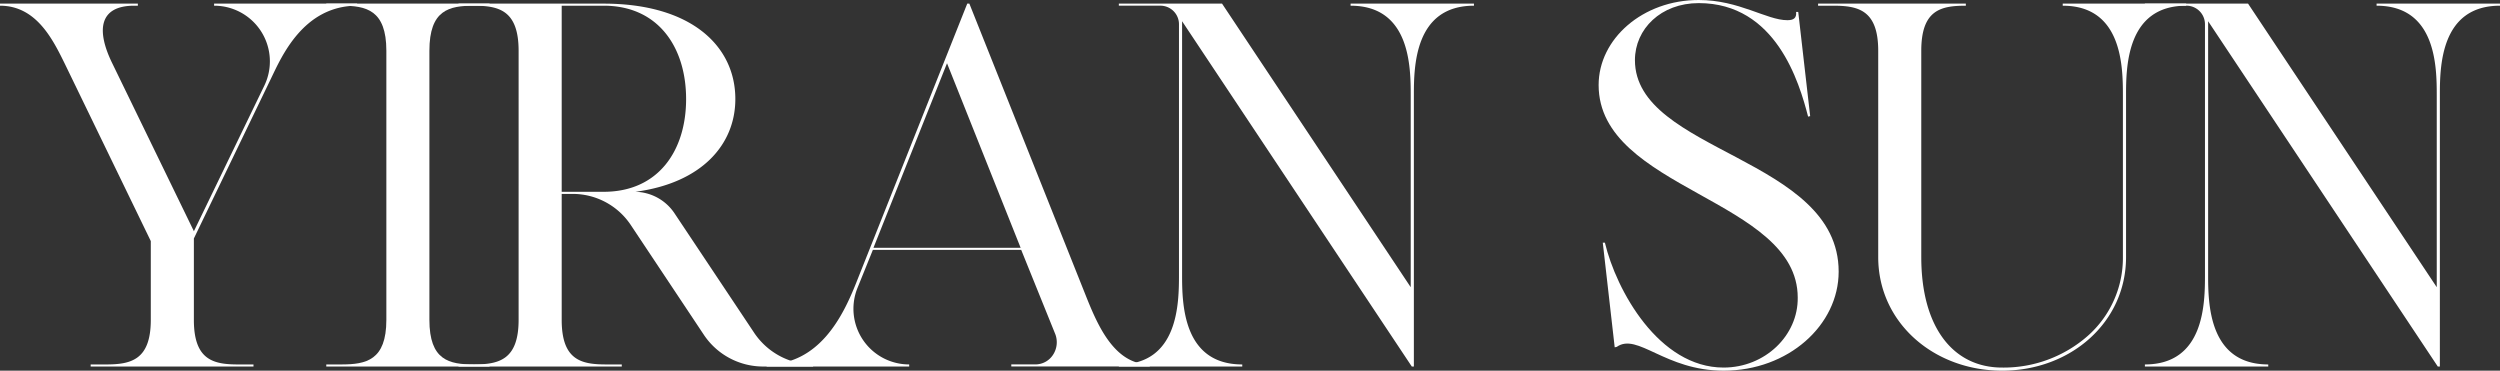 <svg xmlns="http://www.w3.org/2000/svg" width="414.563" height="61.467" viewBox="0 0 414.563 61.467">
  <rect x="0" y="0" width="414.563" height="61.467" fill="#333333" stroke="none"/>
  <g id="组_2" data-name="组 2" transform="translate(-7.703 -8.265)">
    <path id="路径_9" data-name="路径 9" d="M66.926,8.349v.344c-8.939,0-12.551,8.509-14.265,12.035L39.852,47.294v13.5c0,6.7,3.269,7.39,7.39,7.39h2.495v.344h-27v-.344h2.495c4.122,0,7.476-.688,7.476-7.39V47.724L18.448,18.32C16.462,14.277,13.717,8.693,7.7,8.693V8.349H30.562v.344h-.6c-5.67,0-6.444,3.871-3.606,9.627l13.5,27.769L51.543,21.933a9.236,9.236,0,0,0-8.337-13.24V8.349Z" transform="translate(0 0.518)" fill="#fff"/>
    <path id="路径_10" data-name="路径 10" d="M15.251,68.526v-.344h2.487c4.122,0,7.476-.688,7.476-7.39V16.169c0-6.788-3.355-7.476-7.476-7.476H15.251V8.349H42.325v.344H39.752c-4.136,0-7.4.688-7.4,7.476V60.791c0,6.7,3.262,7.39,7.4,7.39h2.573v.344Z" transform="translate(46.557 0.518)" fill="#fff"/>
    <path id="路径_11" data-name="路径 11" d="M77.11,68.182v.344H68.774a11.825,11.825,0,0,1-9.713-5.161L46.932,45.143a11.568,11.568,0,0,0-9.706-5.24H35.42V60.791c0,6.7,3.262,7.39,7.39,7.39h2.573v.344H18.31v-.344H20.8c4.122,0,7.476-.688,7.476-7.39V16.169c0-6.788-3.355-7.476-7.476-7.476H18.31V8.349H42.381c14.53,0,21.834,7.046,21.834,15.82,0,7.562-5.584,13.928-16.587,15.383a8,8,0,0,1,6.53,3.613L67.4,63.028A11.836,11.836,0,0,0,77.11,68.182ZM35.42,39.552h6.96c9.111,0,13.67-6.874,13.67-15.383S51.491,8.693,42.381,8.693H35.42Z" transform="translate(65.426 0.518)" fill="#fff"/>
    <path id="路径_12" data-name="路径 12" d="M72.891,66.64a3.792,3.792,0,0,0,.43-3.441l-5.67-14.021H43.057l-2.573,6.365a9.233,9.233,0,0,0,8.595,12.637v.344H25.438v-.344c8.767,0,12.637-8.078,14.7-13.154L58.705,8.349h.351L78.217,56.4c1.986,4.989,4.731,11.777,10.745,11.777v.344H66.01v-.344h3.957A3.485,3.485,0,0,0,72.891,66.64Zm-5.333-17.8L55.351,18.234l-12.2,30.608Z" transform="translate(109.392 0.518)" fill="#fff"/>
    <path id="路径_13" data-name="路径 13" d="M92.472,8.349v.344c-9.885,0-9.964,10.143-9.964,14.874V68.526h-.344L44.073,11.266V53.308c0,4.731.086,14.874,9.978,14.874v.344H33.586v-.344c9.885,0,9.971-10.143,9.971-14.874V11.79a3.079,3.079,0,0,0-3.1-3.1H33.586V8.349H50.7L81.985,55.372V23.567c0-4.731-.079-14.874-9.971-14.874V8.349Z" transform="translate(159.65 0.518)" fill="#fff"/>
    <path id="路径_14" data-name="路径 14" d="M84.49,53.31c0,8.86-8.337,16.422-19.082,16.422-9.72,0-14.272-6.358-17.712-3.95l-.344.079L45.373,48.5h.351c1.885,7.906,8.939,20.716,19.684,20.716,6.881,0,12.379-5.333,12.293-11.605,0-16.336-33.016-17.885-33.016-35.246,0-7.656,7.312-14.1,16.6-14.1,6.7,0,11.254,3.348,14.695,3.348,1.032,0,1.548-.337,1.455-1.369h.351l1.978,17.275-.344.086C77.96,21.935,74.089,8.781,61.286,8.781c-6.279,0-10.58,4.3-10.58,9.455C50.706,33.54,84.49,34.314,84.49,53.31Z" transform="translate(228.11 0)" fill="#fff"/>
    <path id="路径_15" data-name="路径 15" d="M74.263,8.693c-4.129,0-7.39.688-7.39,7.476V50.383c0,11.7,5.326,18.315,13.4,18.315a21.112,21.112,0,0,0,14.193-5.24,17.247,17.247,0,0,0,5.842-13.075V23.567c0-4.731-.086-14.874-9.978-14.874V8.349H110.8v.344c-9.885,0-9.971,10.143-9.971,14.874V50.383c0,10.838-9.2,18.831-20.551,18.831S59.733,61.221,59.733,50.383V16.169c0-6.788-3.355-7.476-7.476-7.476H49.762V8.349h24.5Z" transform="translate(259.426 0.518)" fill="#fff"/>
    <path id="路径_16" data-name="路径 16" d="M116.208,8.349v.344c-9.885,0-9.971,10.143-9.971,14.874V68.526h-.344L67.809,11.266V53.308c0,4.731.079,14.874,9.971,14.874v.344H57.322v-.344c9.885,0,9.964-10.143,9.964-14.874V11.79a3.078,3.078,0,0,0-3.089-3.1H57.322V8.349h17.11l31.289,47.023V23.567c0-4.731-.086-14.874-9.978-14.874V8.349Z" transform="translate(306.057 0.518)" fill="#fff"/>
  </g>
</svg>
